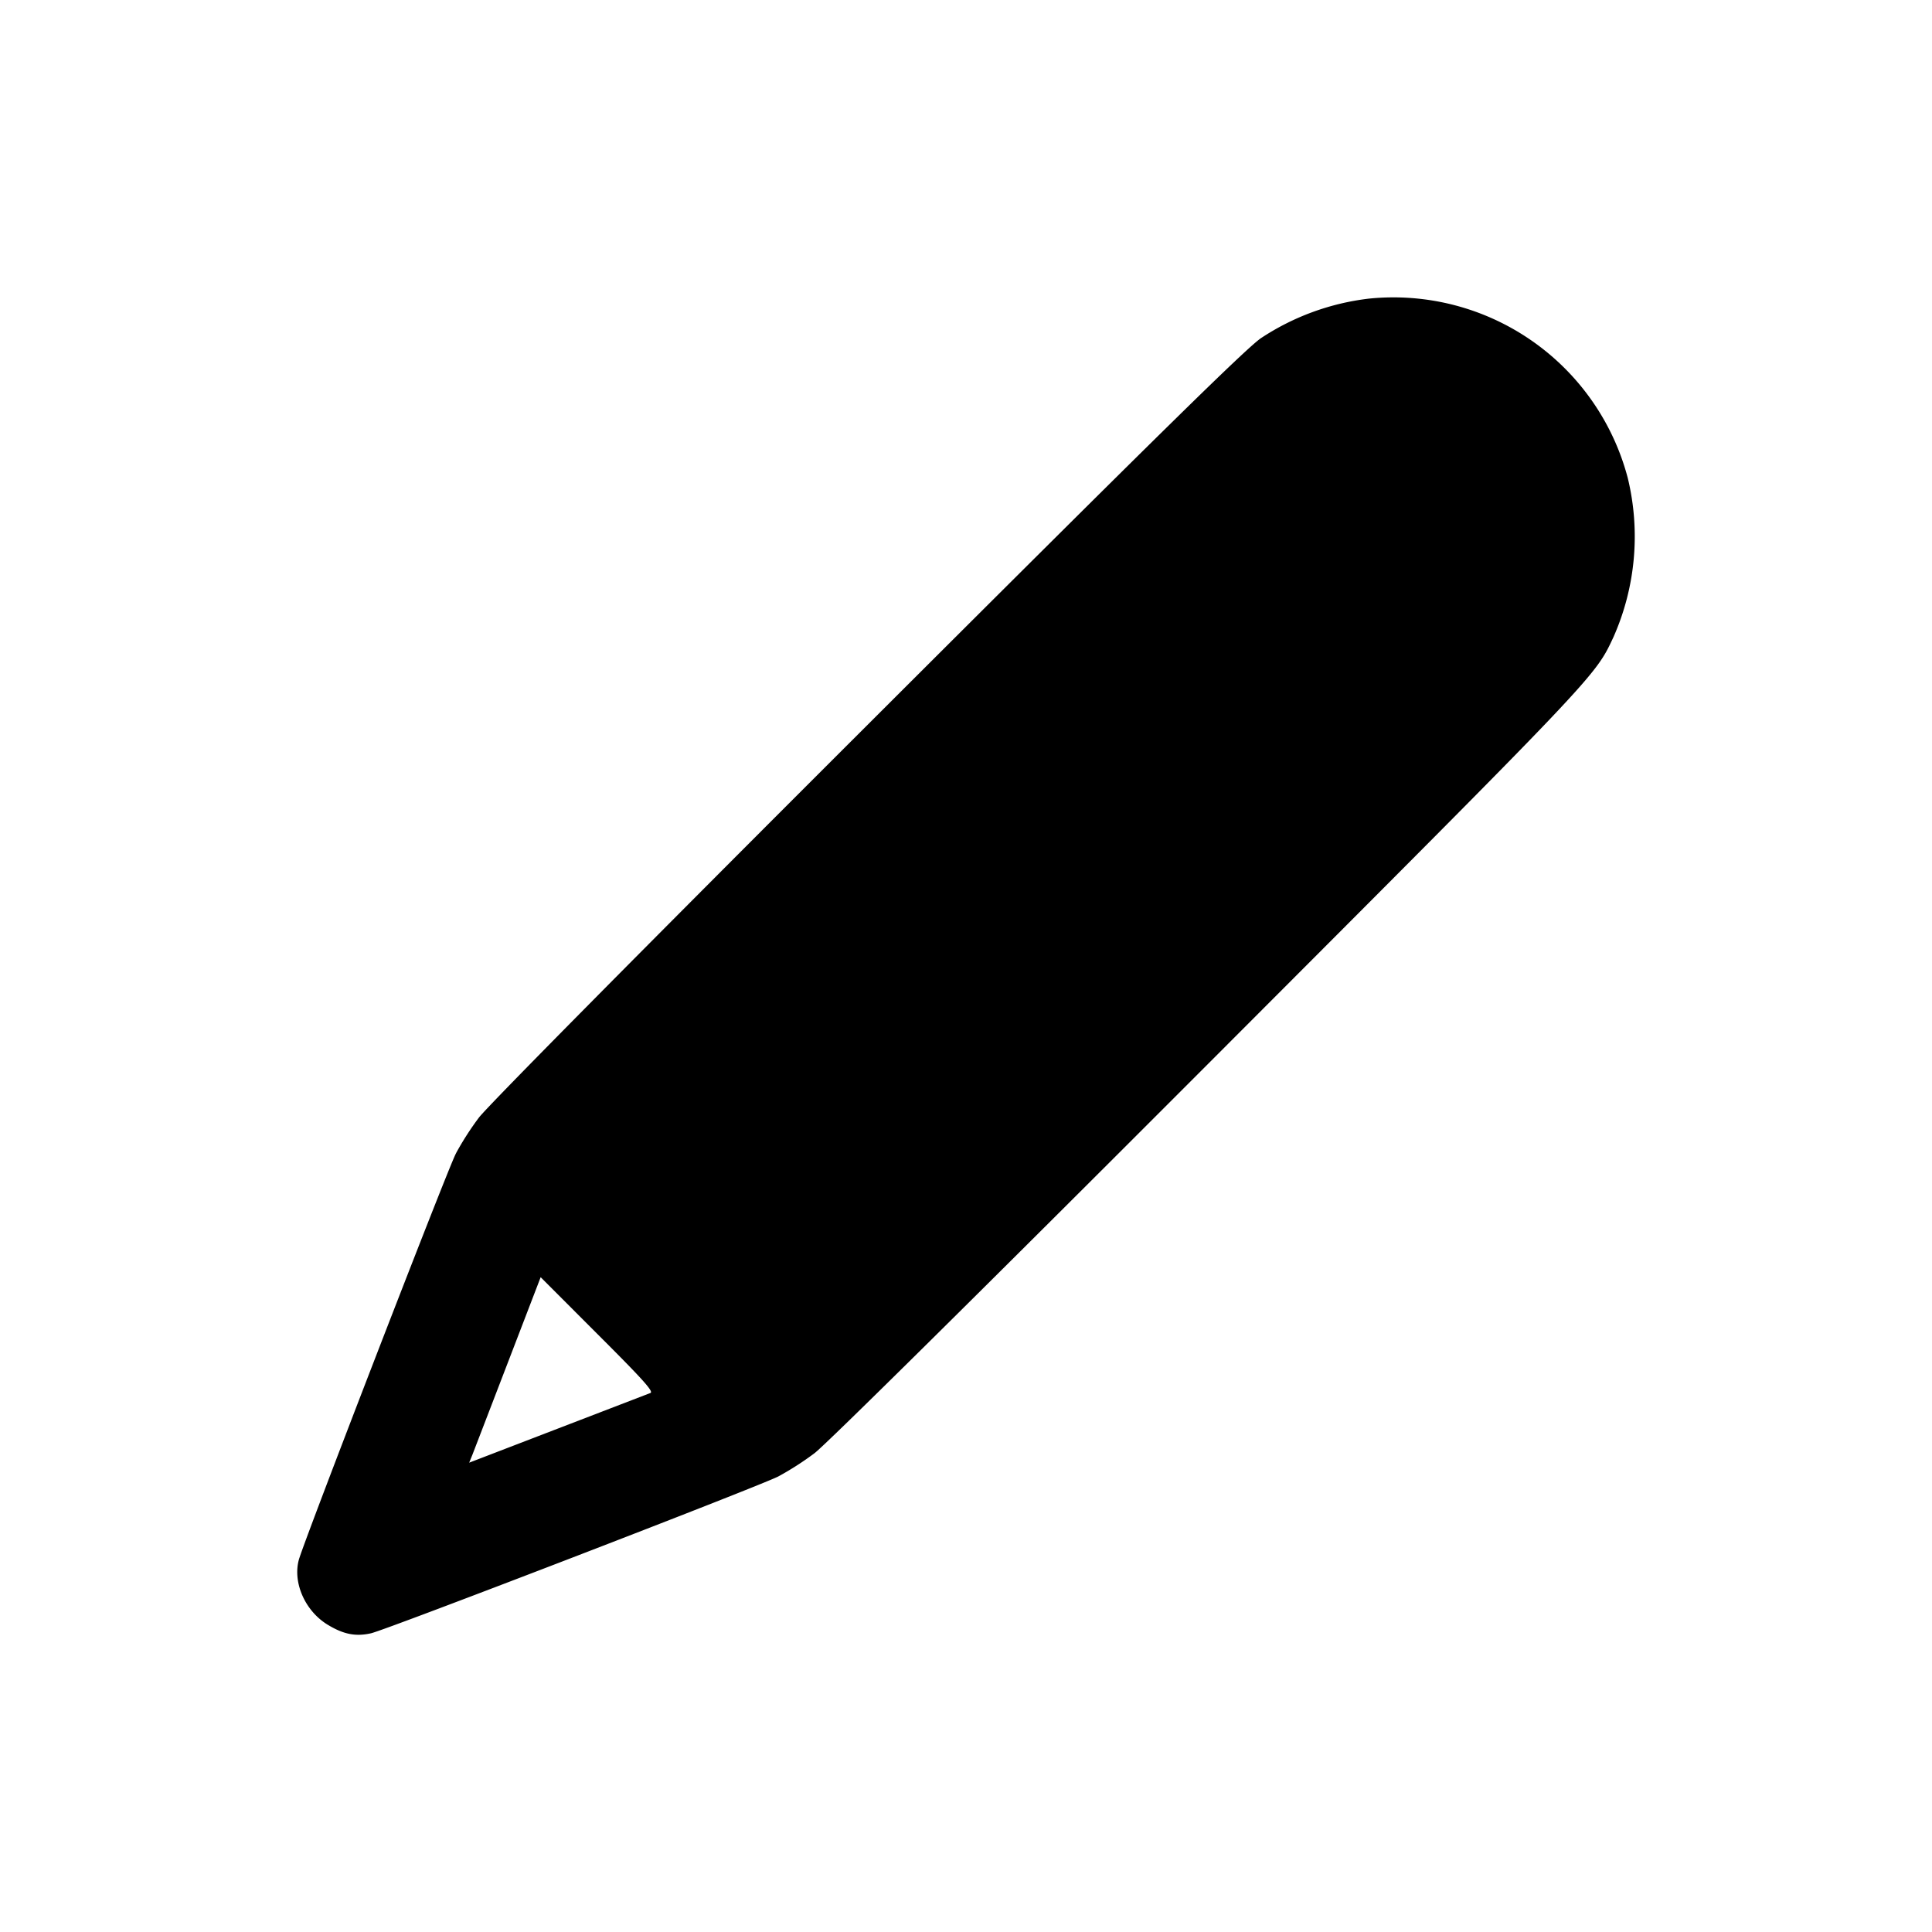 <svg xmlns="http://www.w3.org/2000/svg" width="26" height="26" fill="currentColor" class="sym sym-pencil-solid" viewBox="0 0 26 26">
  <path fill-rule="evenodd" d="M18.42 4.019a3.34 3.34 0 0 0-1.457.536l.012-.008c-.188.123-1.367 1.281-5.285 5.193-3.037 3.032-5.123 5.14-5.245 5.3a4 4 0 0 0-.303.47l-.01.02c-.122.242-2.05 5.23-2.111 5.463-.083.311.089.693.394.875.211.127.373.158.578.112s5.198-1.968 5.48-2.11a4 4 0 0 0 .489-.314c.16-.122 2.265-2.204 5.301-5.244 5.256-5.263 5.2-5.203 5.451-5.74a3.34 3.34 0 0 0 .192-2.138 3.26 3.26 0 0 0-3.486-2.415M8.754 18.746l-2.44.938.044-.108.48-1.248.438-1.14.767.768c.61.609.757.772.71.79"/>
</svg>